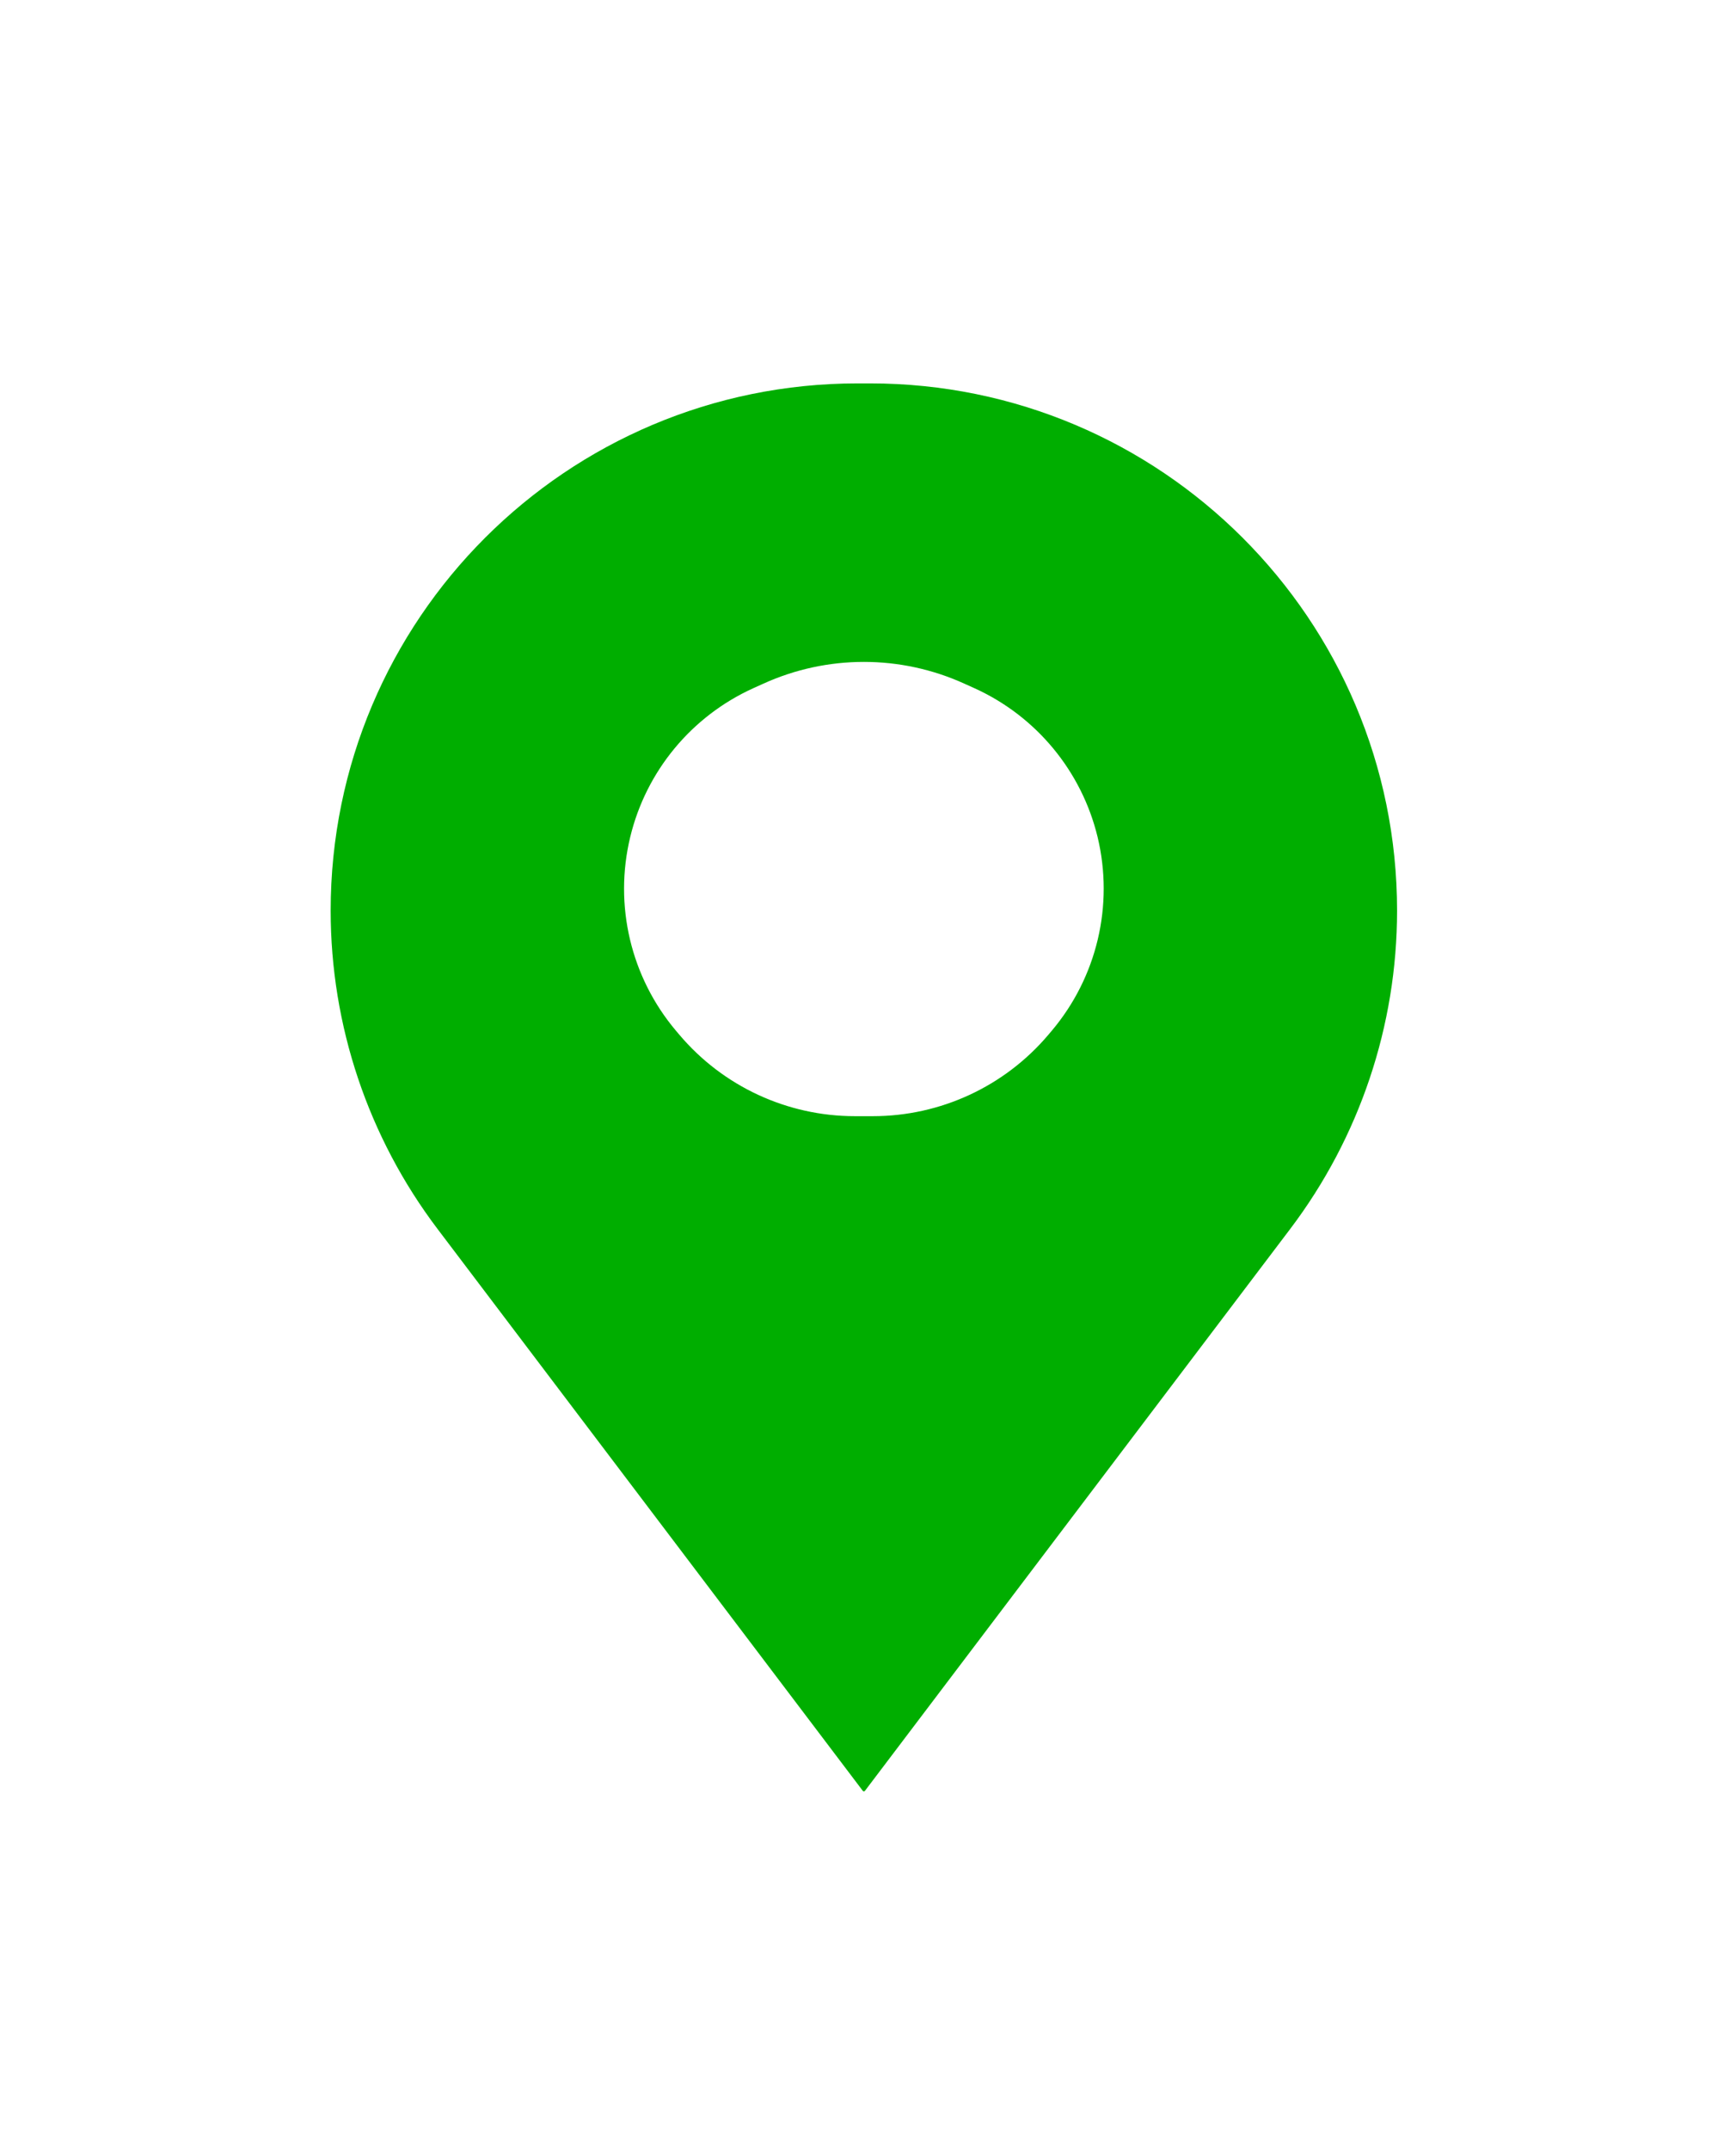 <svg width="21" height="26" viewBox="0 0 21 26" fill="none" xmlns="http://www.w3.org/2000/svg">
<g filter="url(#filter0_d_456_3039)">
<path fill-rule="evenodd" clip-rule="evenodd" d="M10.524 0.636C14.045 0.636 16.9 3.49 16.9 7.012C16.9 8.402 16.446 9.753 15.607 10.861L10.463 17.655C10.456 17.664 10.444 17.664 10.437 17.655L5.293 10.861C4.454 9.753 4 8.402 4 7.012C4 3.49 6.855 0.636 10.376 0.636L10.524 0.636ZM11.666 4.267C10.893 3.916 10.007 3.916 9.234 4.267L9.11 4.323C8.364 4.662 7.816 5.325 7.624 6.12C7.424 6.946 7.63 7.816 8.178 8.465L8.217 8.511C8.746 9.137 9.523 9.497 10.342 9.497H10.558C11.377 9.497 12.154 9.137 12.683 8.511L12.722 8.465C13.27 7.816 13.476 6.946 13.277 6.12C13.084 5.325 12.536 4.662 11.79 4.323L11.666 4.267Z" fill="#00AE00"/>
</g>
<defs>
<filter id="filter0_d_456_3039" x="0" y="0.636" width="20.9" height="25.026" filterUnits="userSpaceOnUse" color-interpolation-filters="sRGB">
<feFlood flood-opacity="0" result="BackgroundImageFix"/>
<feColorMatrix in="SourceAlpha" type="matrix" values="0 0 0 0 0 0 0 0 0 0 0 0 0 0 0 0 0 0 127 0" result="hardAlpha"/>
<feOffset dy="4"/>
<feGaussianBlur stdDeviation="2"/>
<feComposite in2="hardAlpha" operator="out"/>
<feColorMatrix type="matrix" values="0 0 0 0 0 0 0 0 0 0 0 0 0 0 0 0 0 0 0.25 0"/>
<feBlend mode="normal" in2="BackgroundImageFix" result="effect1_dropShadow_456_3039"/>
<feBlend mode="normal" in="SourceGraphic" in2="effect1_dropShadow_456_3039" result="shape"/>
</filter>
</defs>
</svg>
